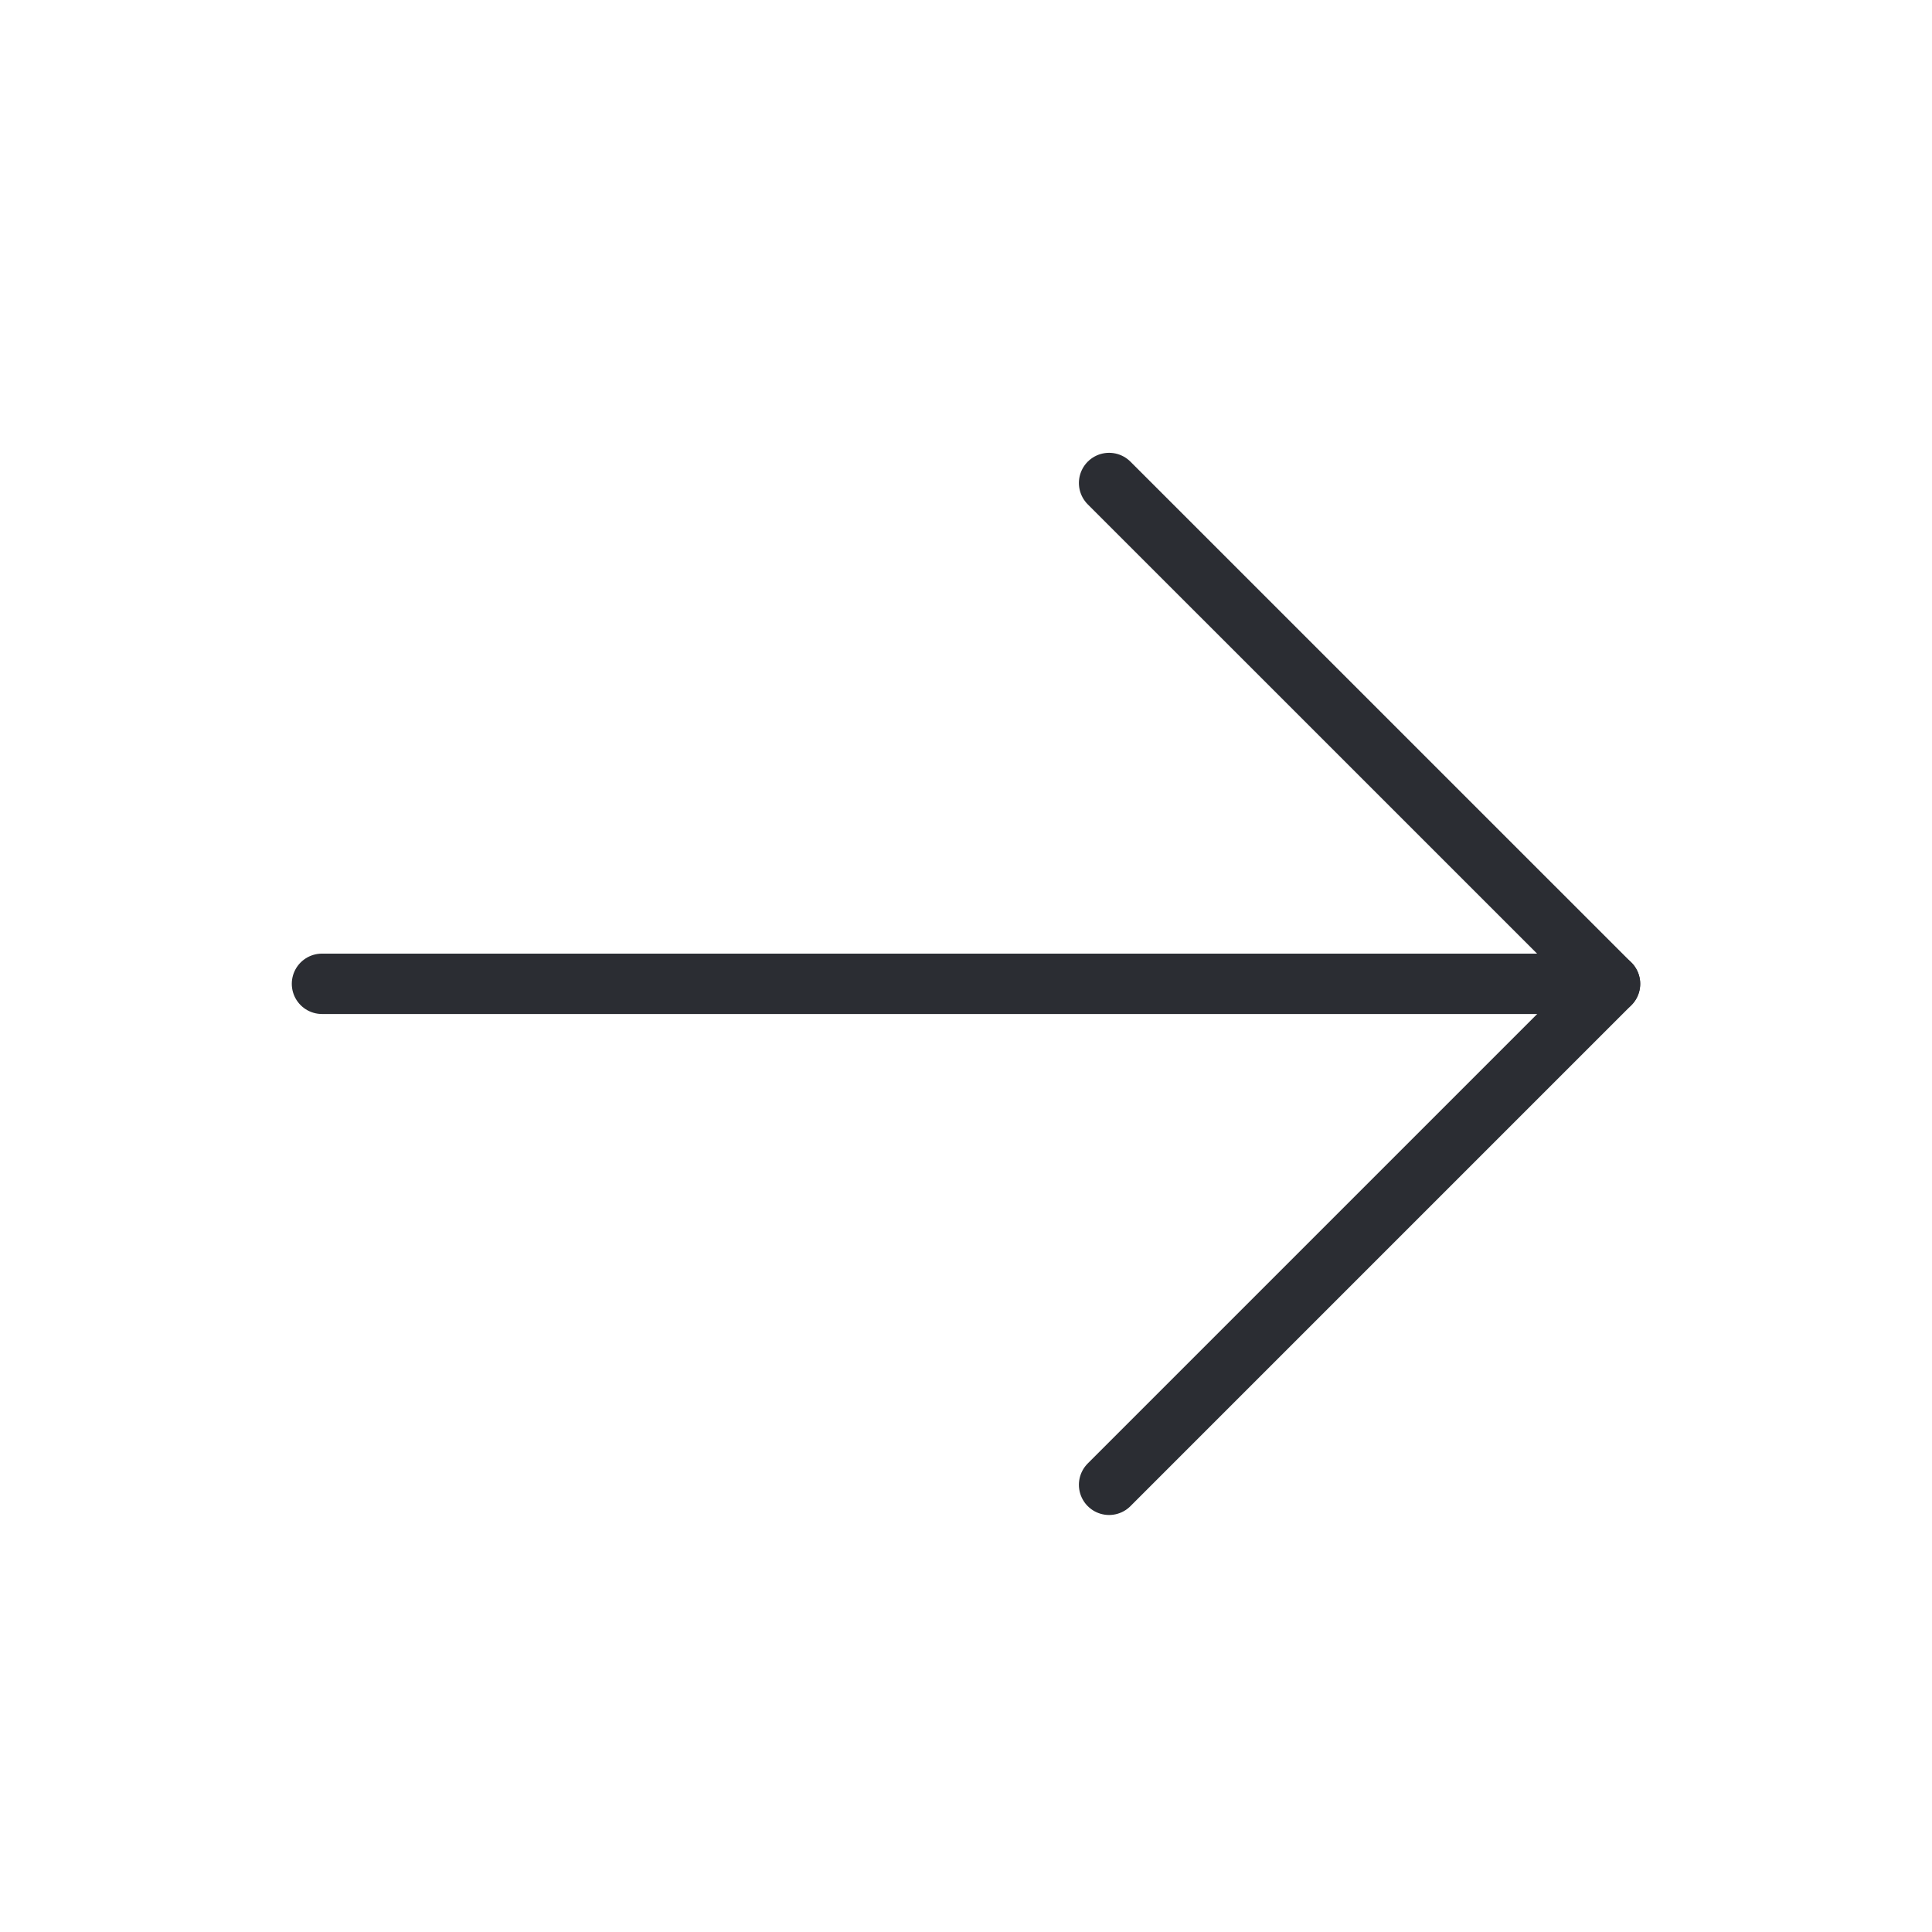 <svg width="32" height="32" viewBox="0 0 32 32" fill="none" xmlns="http://www.w3.org/2000/svg">
<path d="M26.667 16.295H5.333" stroke="#2B2D33" stroke-miterlimit="10" stroke-linecap="round" stroke-linejoin="round"/>
<path d="M18.37 8L26.667 16.296L18.37 24.593" stroke="#2B2D33" stroke-miterlimit="10" stroke-linecap="round" stroke-linejoin="round"/>
</svg>
